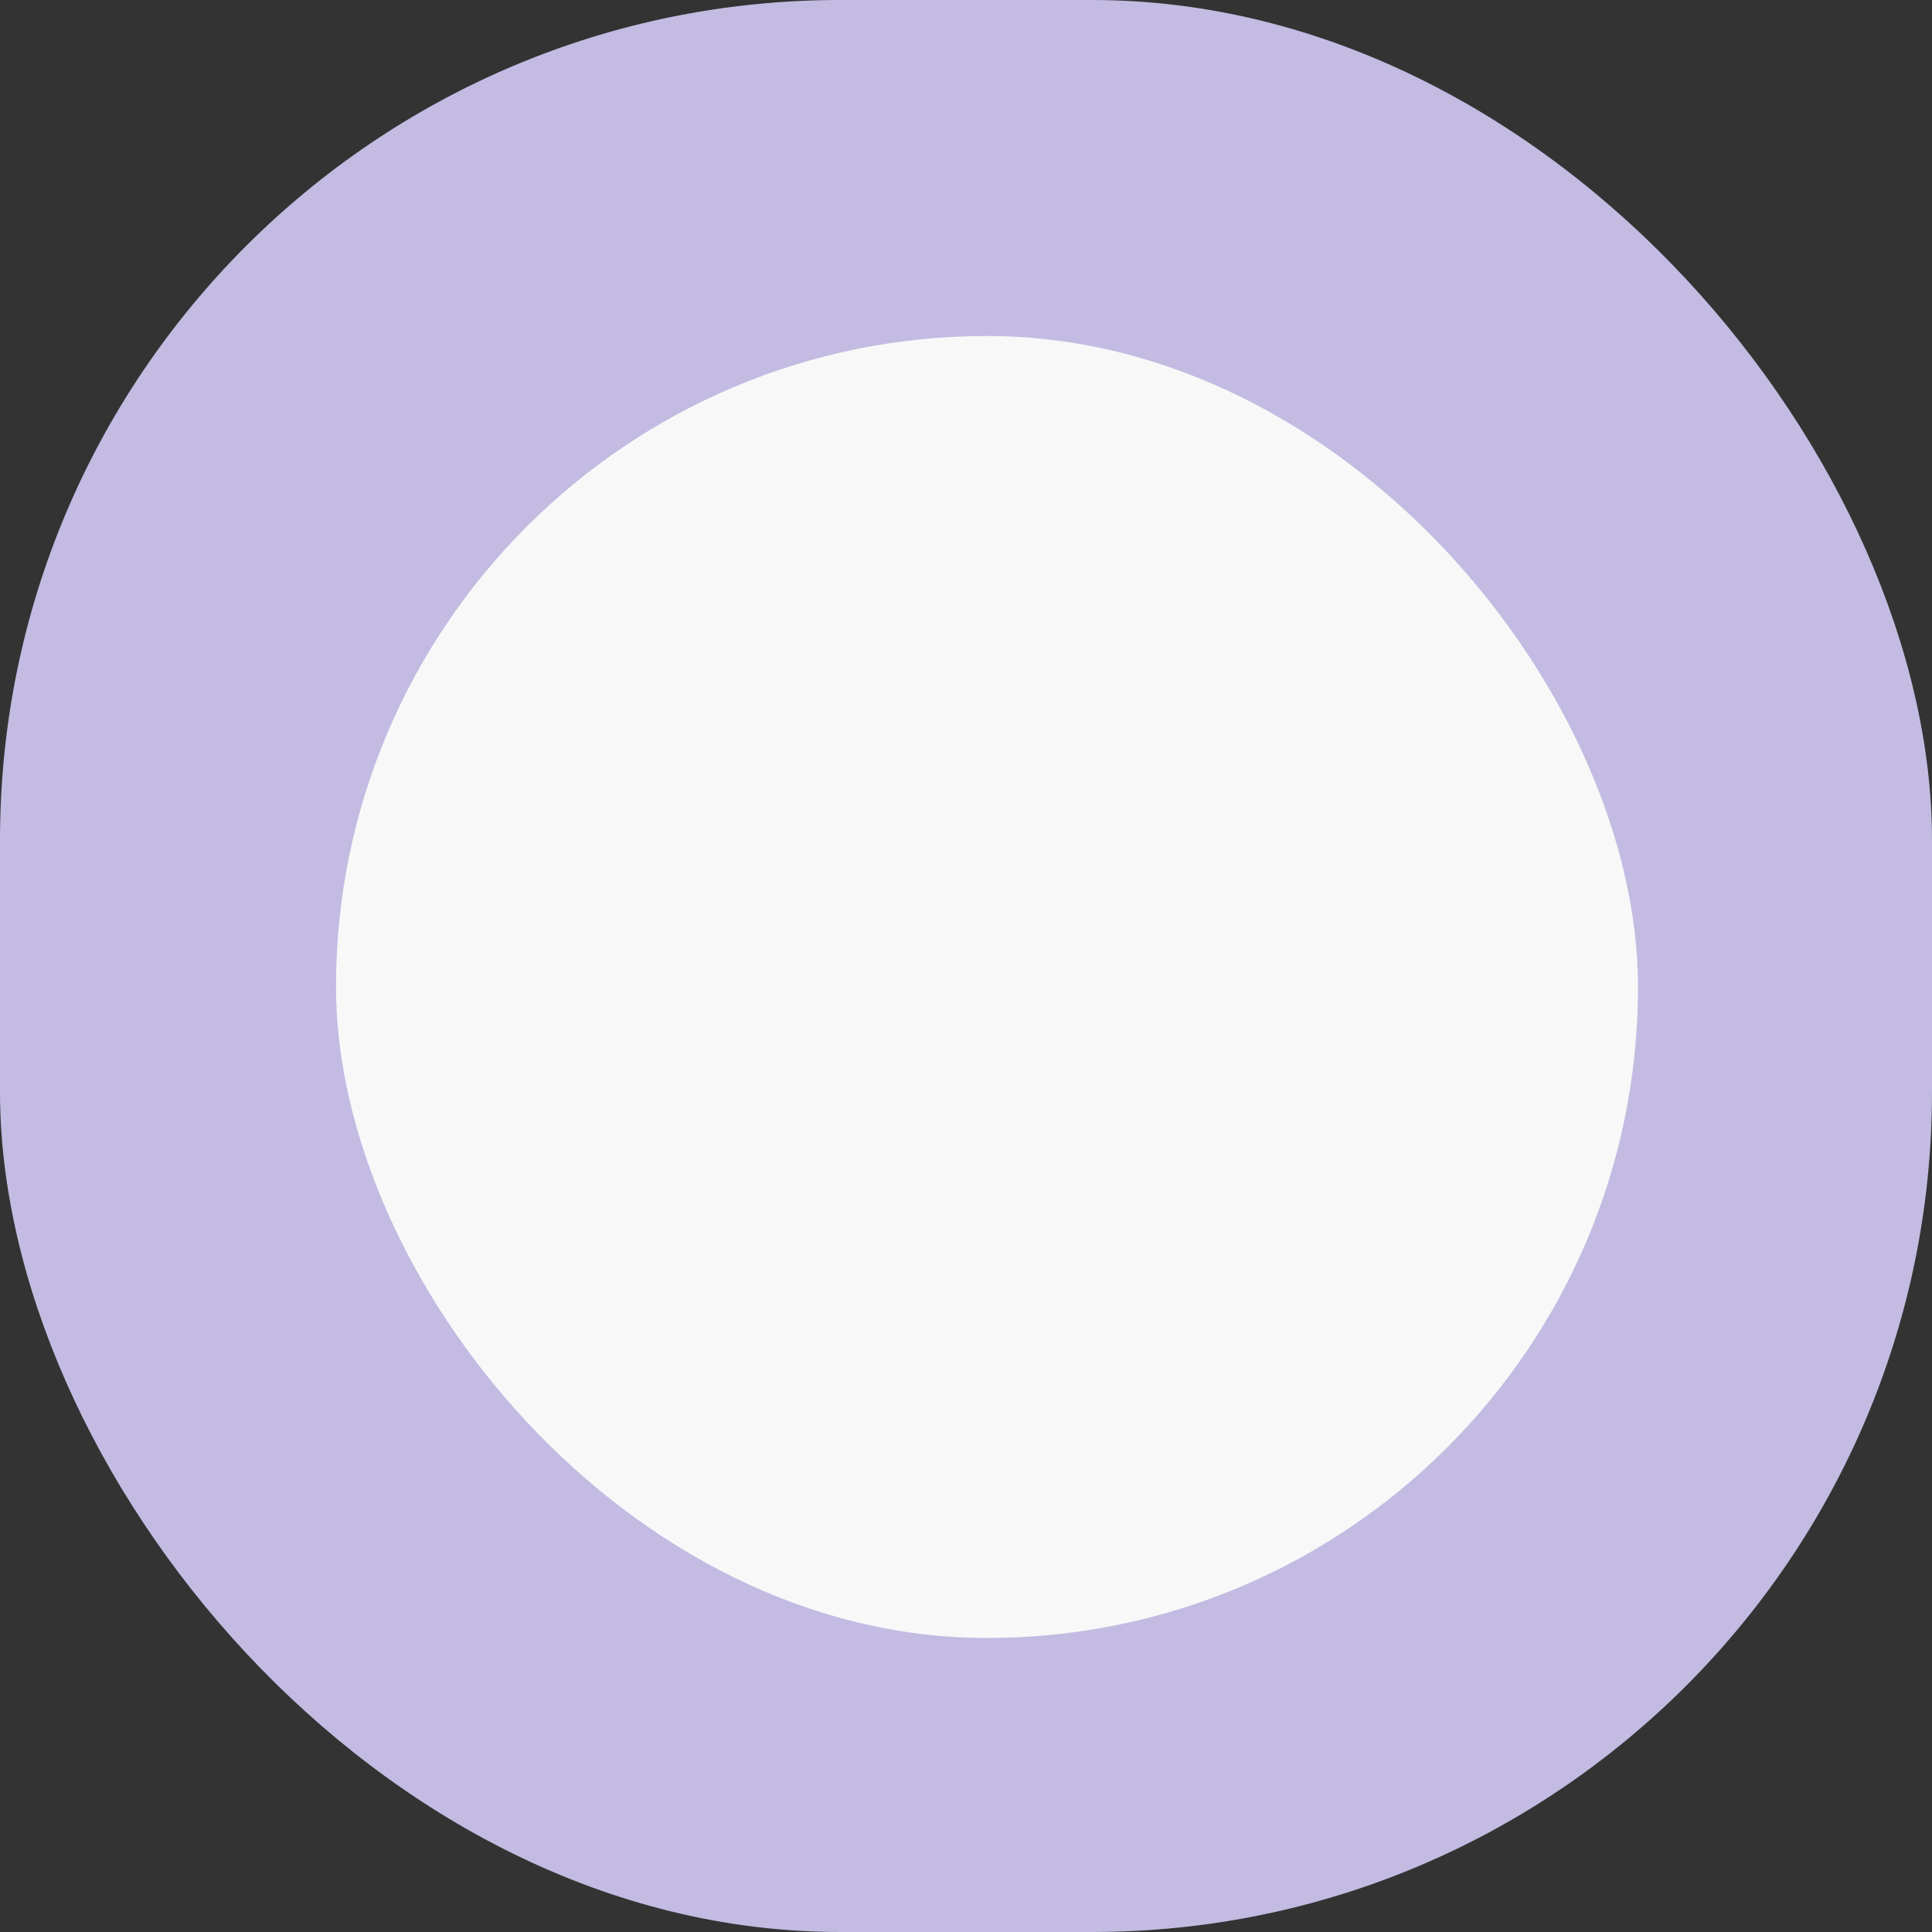 <svg width="46" height="46" fill="none" xmlns="http://www.w3.org/2000/svg"><rect width="100%" height="100%" fill="#333333" stroke="none"/><rect width="46" height="46" rx="20" fill="
#C3BBE2"/><rect x="8" y="8" width="31" height="31" rx="15.5" fill="#F8F8F8"/></svg>